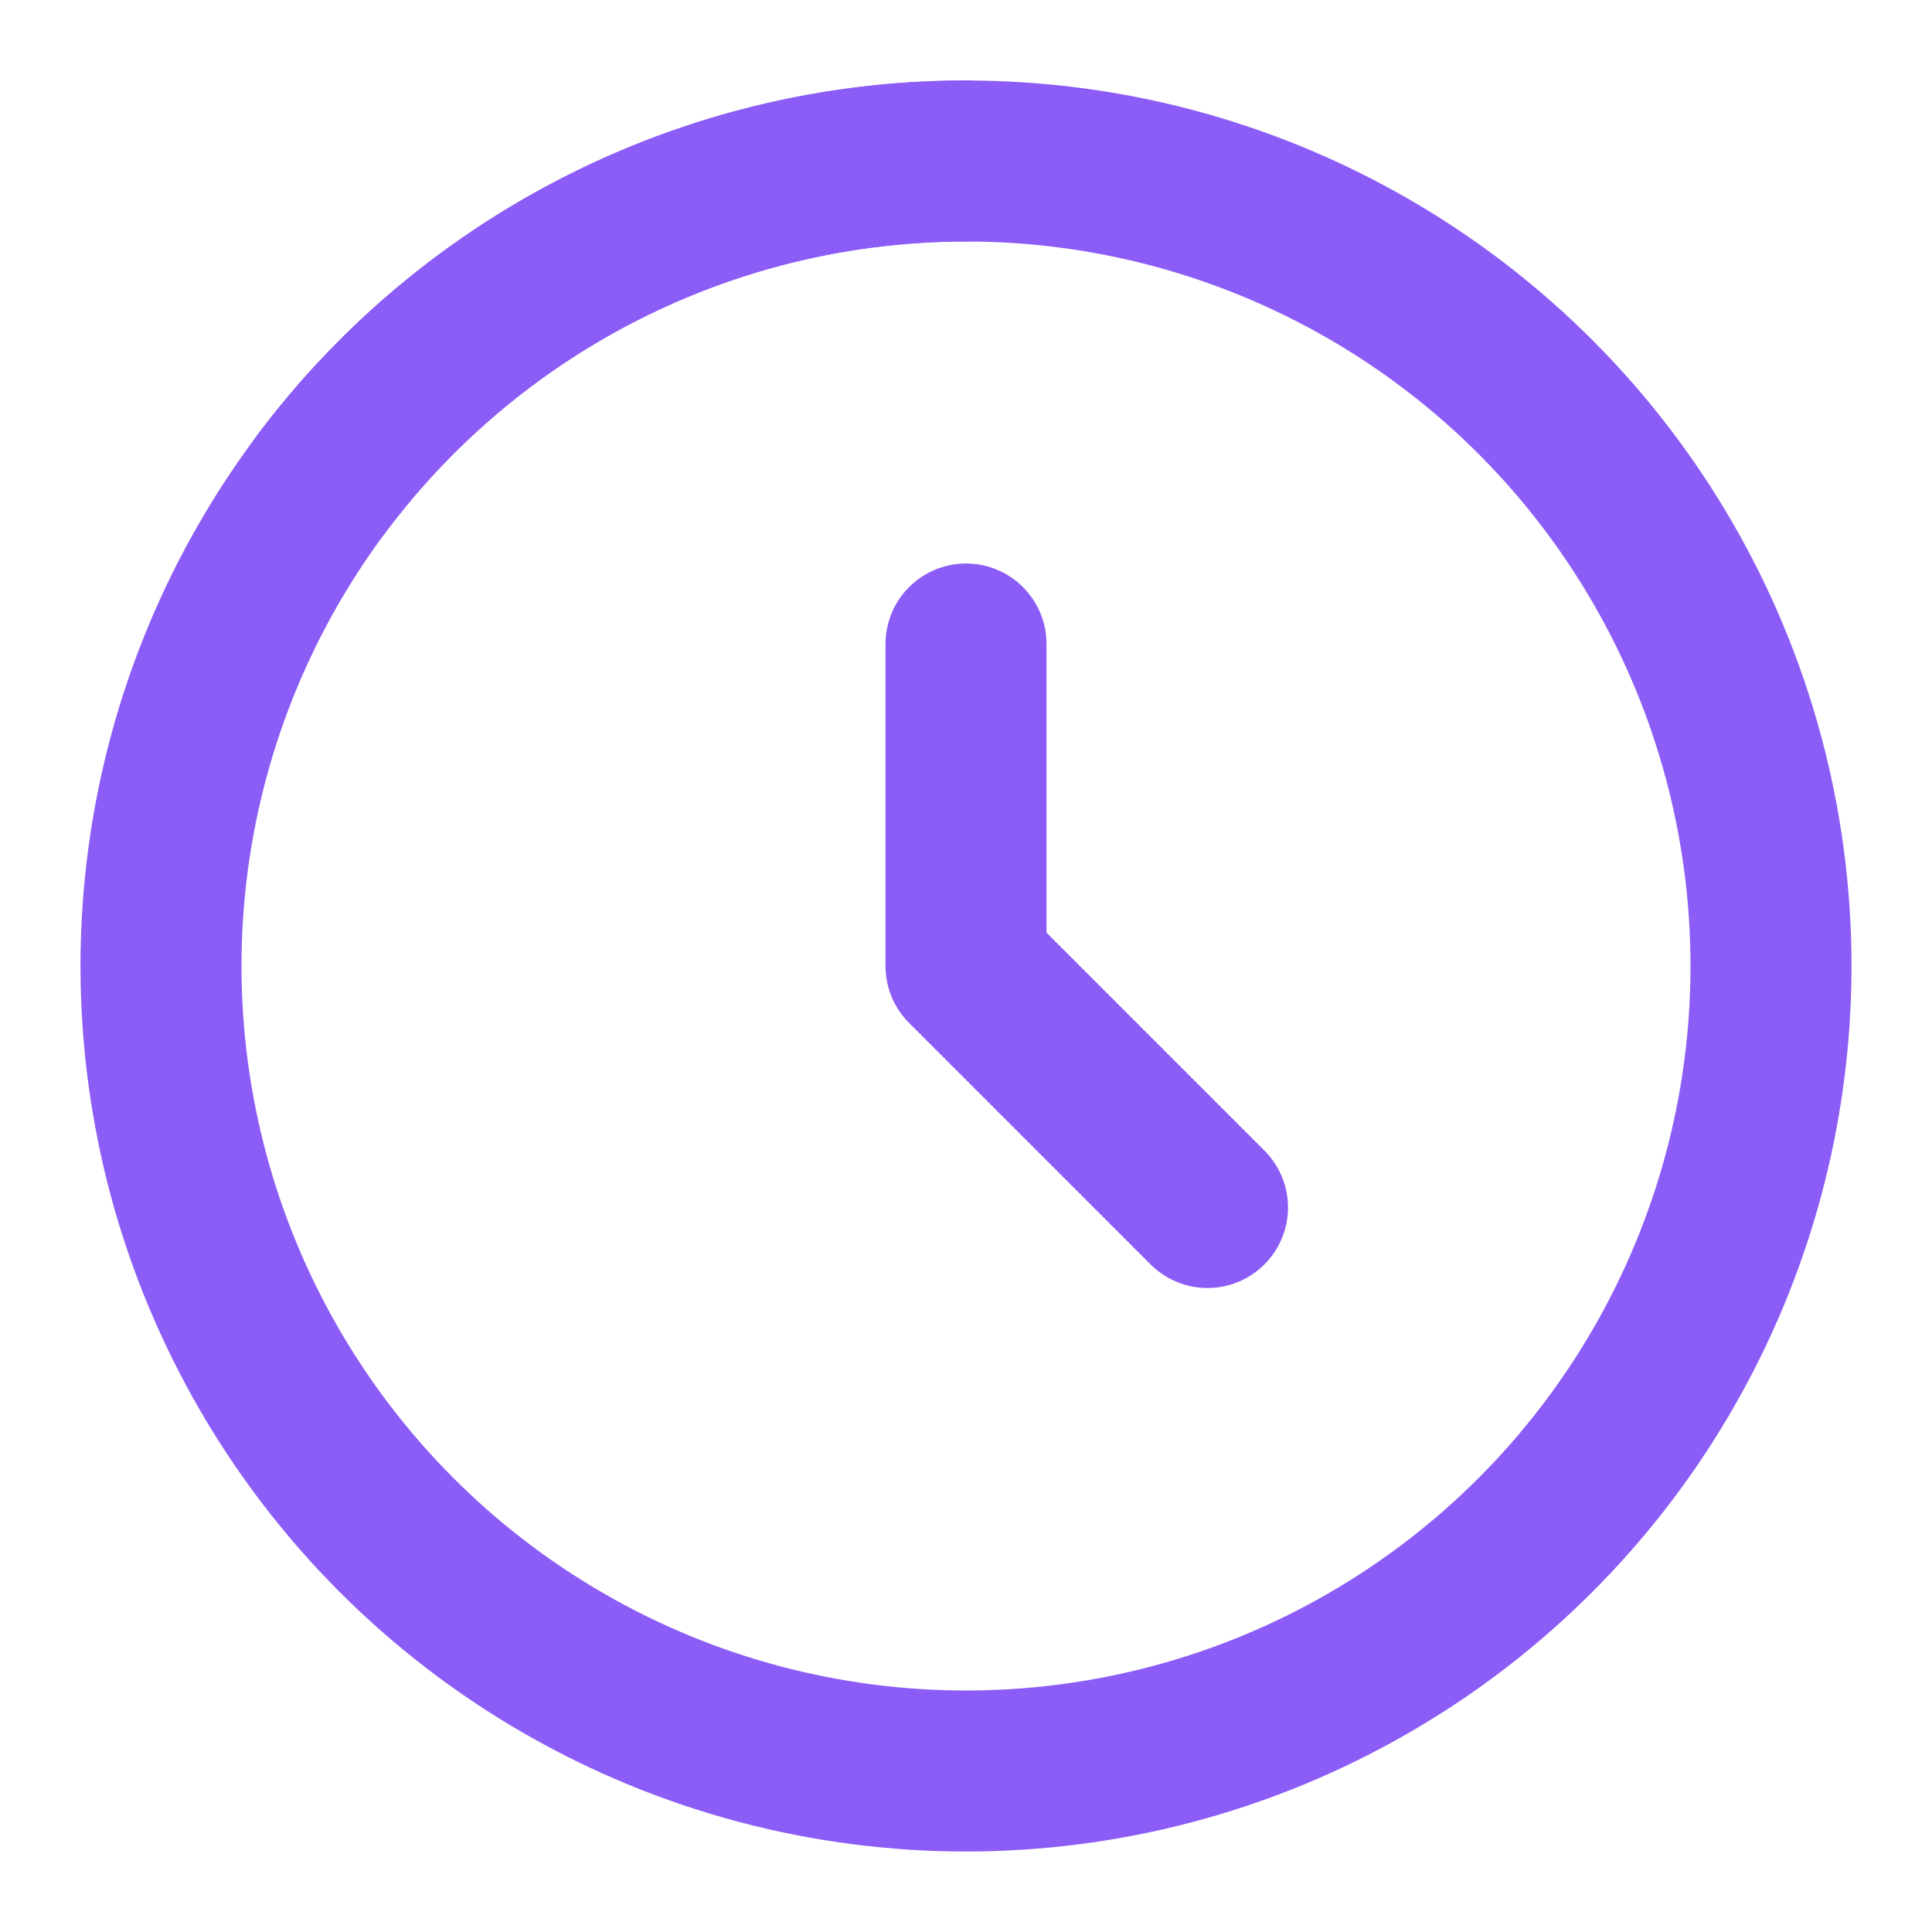 <svg width="24" height="24" viewBox="0 0 24 24" fill="none" xmlns="http://www.w3.org/2000/svg">
  <path d="M12 8v4l3 3" stroke="#8B5CF6" stroke-width="2" stroke-linecap="round" stroke-linejoin="round"/>
  <circle cx="12" cy="12" r="10" stroke="#8B5CF6" stroke-width="2"/>
  <path d="M12 2a10 10 0 0 0-8 4" stroke="#8B5CF6" stroke-width="2" stroke-linecap="round" stroke-linejoin="round"/>
</svg> 